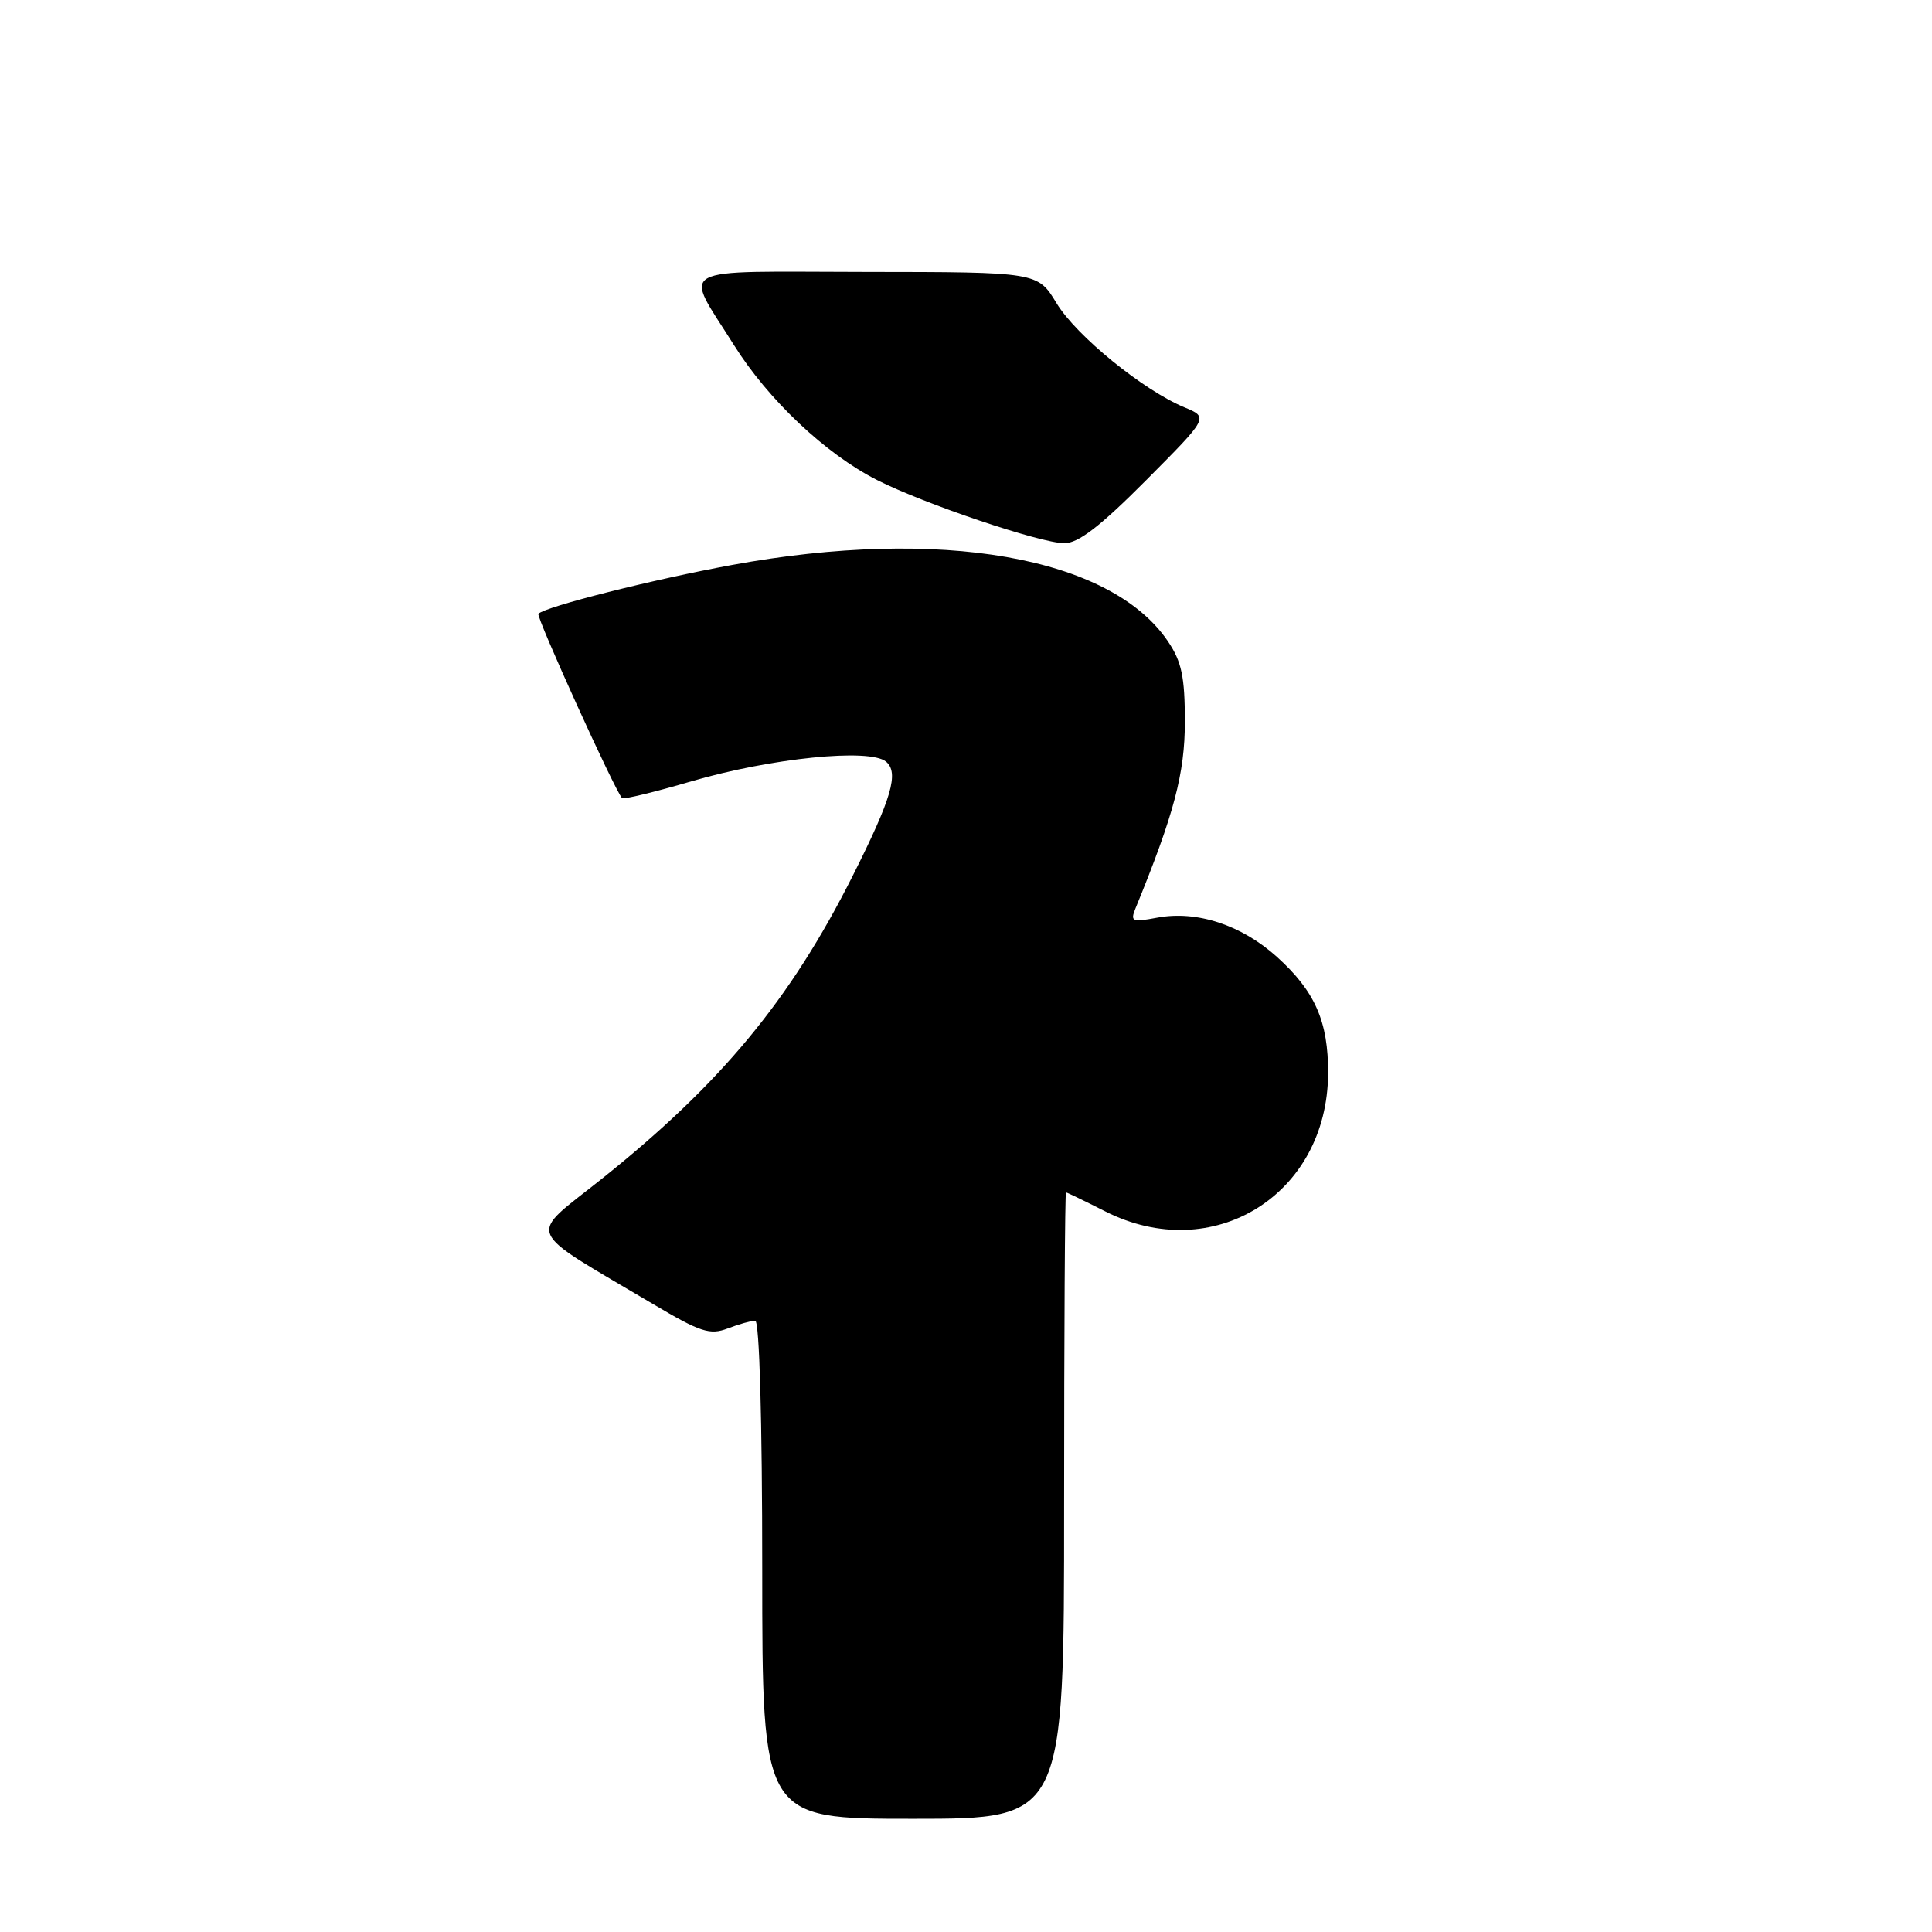 <?xml version="1.0" encoding="UTF-8" standalone="no"?>
<!DOCTYPE svg PUBLIC "-//W3C//DTD SVG 1.1//EN" "http://www.w3.org/Graphics/SVG/1.1/DTD/svg11.dtd" >
<svg xmlns="http://www.w3.org/2000/svg" xmlns:xlink="http://www.w3.org/1999/xlink" version="1.1" viewBox="0 0 256 256">
 <g >
 <path fill="currentColor"
d=" M 141.00 199.50 C 141.00 176.68 141.11 158.00 141.25 158.00 C 141.39 158.01 143.71 159.13 146.42 160.50 C 160.70 167.75 175.91 158.33 175.98 142.22 C 176.01 135.35 174.25 131.35 169.21 126.80 C 164.50 122.56 158.58 120.61 153.32 121.60 C 150.02 122.22 149.75 122.11 150.45 120.39 C 155.57 107.88 157.00 102.49 157.00 95.62 C 157.00 89.68 156.58 87.67 154.75 84.97 C 147.15 73.75 124.60 69.80 97.00 74.86 C 86.52 76.78 72.31 80.36 71.34 81.33 C 70.99 81.67 81.51 104.84 82.43 105.76 C 82.62 105.95 86.77 104.95 91.64 103.52 C 102.20 100.44 115.24 99.12 117.40 100.92 C 119.15 102.37 118.16 105.77 112.99 116.05 C 104.72 132.50 95.52 143.60 79.73 156.21 C 69.83 164.11 69.16 162.49 86.61 172.84 C 92.80 176.51 94.07 176.93 96.42 176.03 C 97.91 175.46 99.55 175.00 100.07 175.00 C 100.63 175.00 101.00 188.20 101.00 208.00 C 101.00 241.00 101.00 241.00 121.00 241.00 C 141.00 241.00 141.00 241.00 141.00 199.50 Z  M 151.85 63.65 C 160.15 55.31 160.15 55.31 156.95 53.98 C 151.48 51.71 142.62 44.50 140.00 40.18 C 137.50 36.05 137.50 36.05 114.78 36.03 C 88.82 36.00 90.55 35.03 97.25 45.72 C 101.79 52.97 109.41 60.16 116.20 63.60 C 122.46 66.77 137.81 71.95 141.02 71.98 C 142.87 71.99 145.77 69.76 151.85 63.65 Z "/>
</g>
</svg>